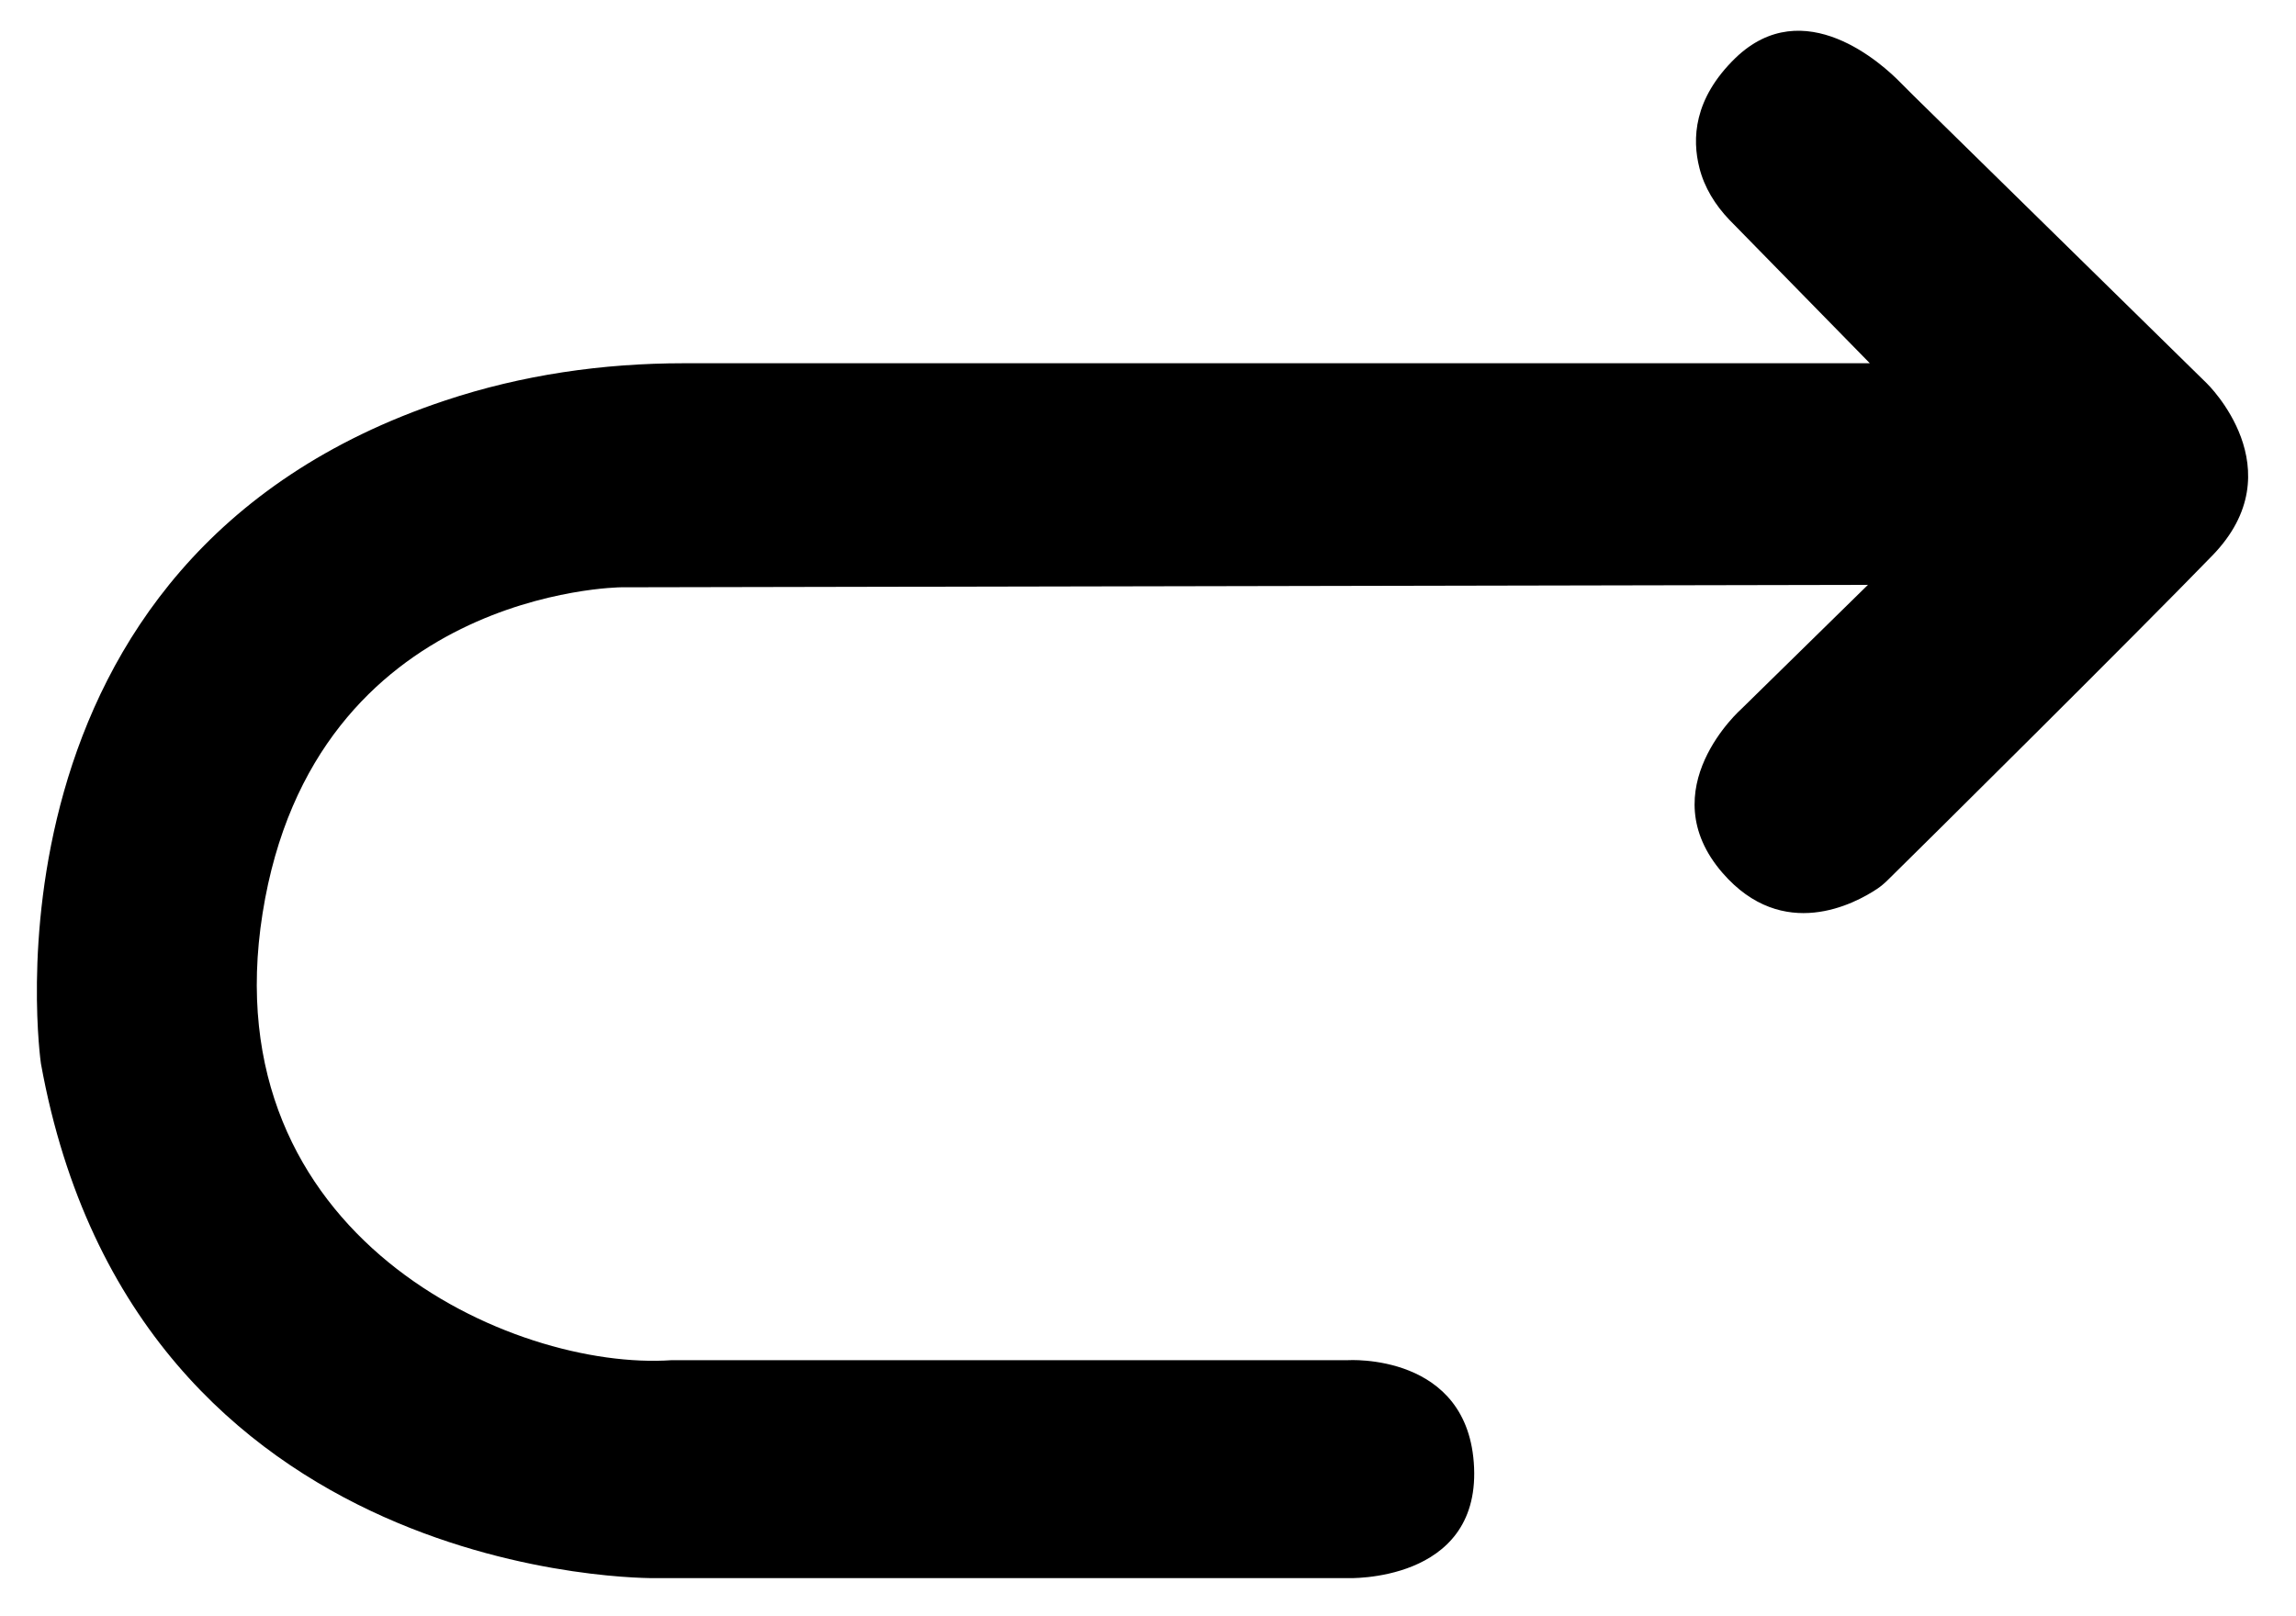 <?xml version="1.0" encoding="utf-8"?>
<!-- Generator: Adobe Illustrator 24.3.0, SVG Export Plug-In . SVG Version: 6.00 Build 0)  -->
<svg version="1.1" id="Layer_1" xmlns="http://www.w3.org/2000/svg" xmlns:xlink="http://www.w3.org/1999/xlink" x="0px" y="0px"
	 viewBox="0 0 376 264.7" style="enable-background:new 0 0 376 264.7;" xml:space="preserve">
<path d="M306.6,59.9l-23.4-23.9c-2.3-2.4-4.1-5.3-4.9-8.5c-1.2-4.7-1-11.3,5.9-18c11.2-10.8,24.1,1,27.1,4.1
	c0.7,0.7,1.4,1.4,2.1,2.1l48,47.1c0,0,14.6,14.1,0.9,28.2c-12.6,13-47.7,47.8-53.1,53.1c-0.6,0.6-1.2,1.1-1.8,1.5
	c-3.6,2.4-15.4,8.8-25.3-2.6c-11.9-13.7,3.1-26.9,3.1-26.9l20.7-20.3l-204.2,0.4c0,0-50.3,0.4-58.7,53.4s41,75,67,73.2h110.7
	c0,0,19.9-1.3,20.7,17.6s-20.7,18.1-20.7,18.1H107.3c0,0-85.1,1.3-100.6-84.3c0,0-12-82.6,66.2-108.6c12.6-4.2,25.8-6.1,39.1-6.1
	H306.6z"/>
</svg>
